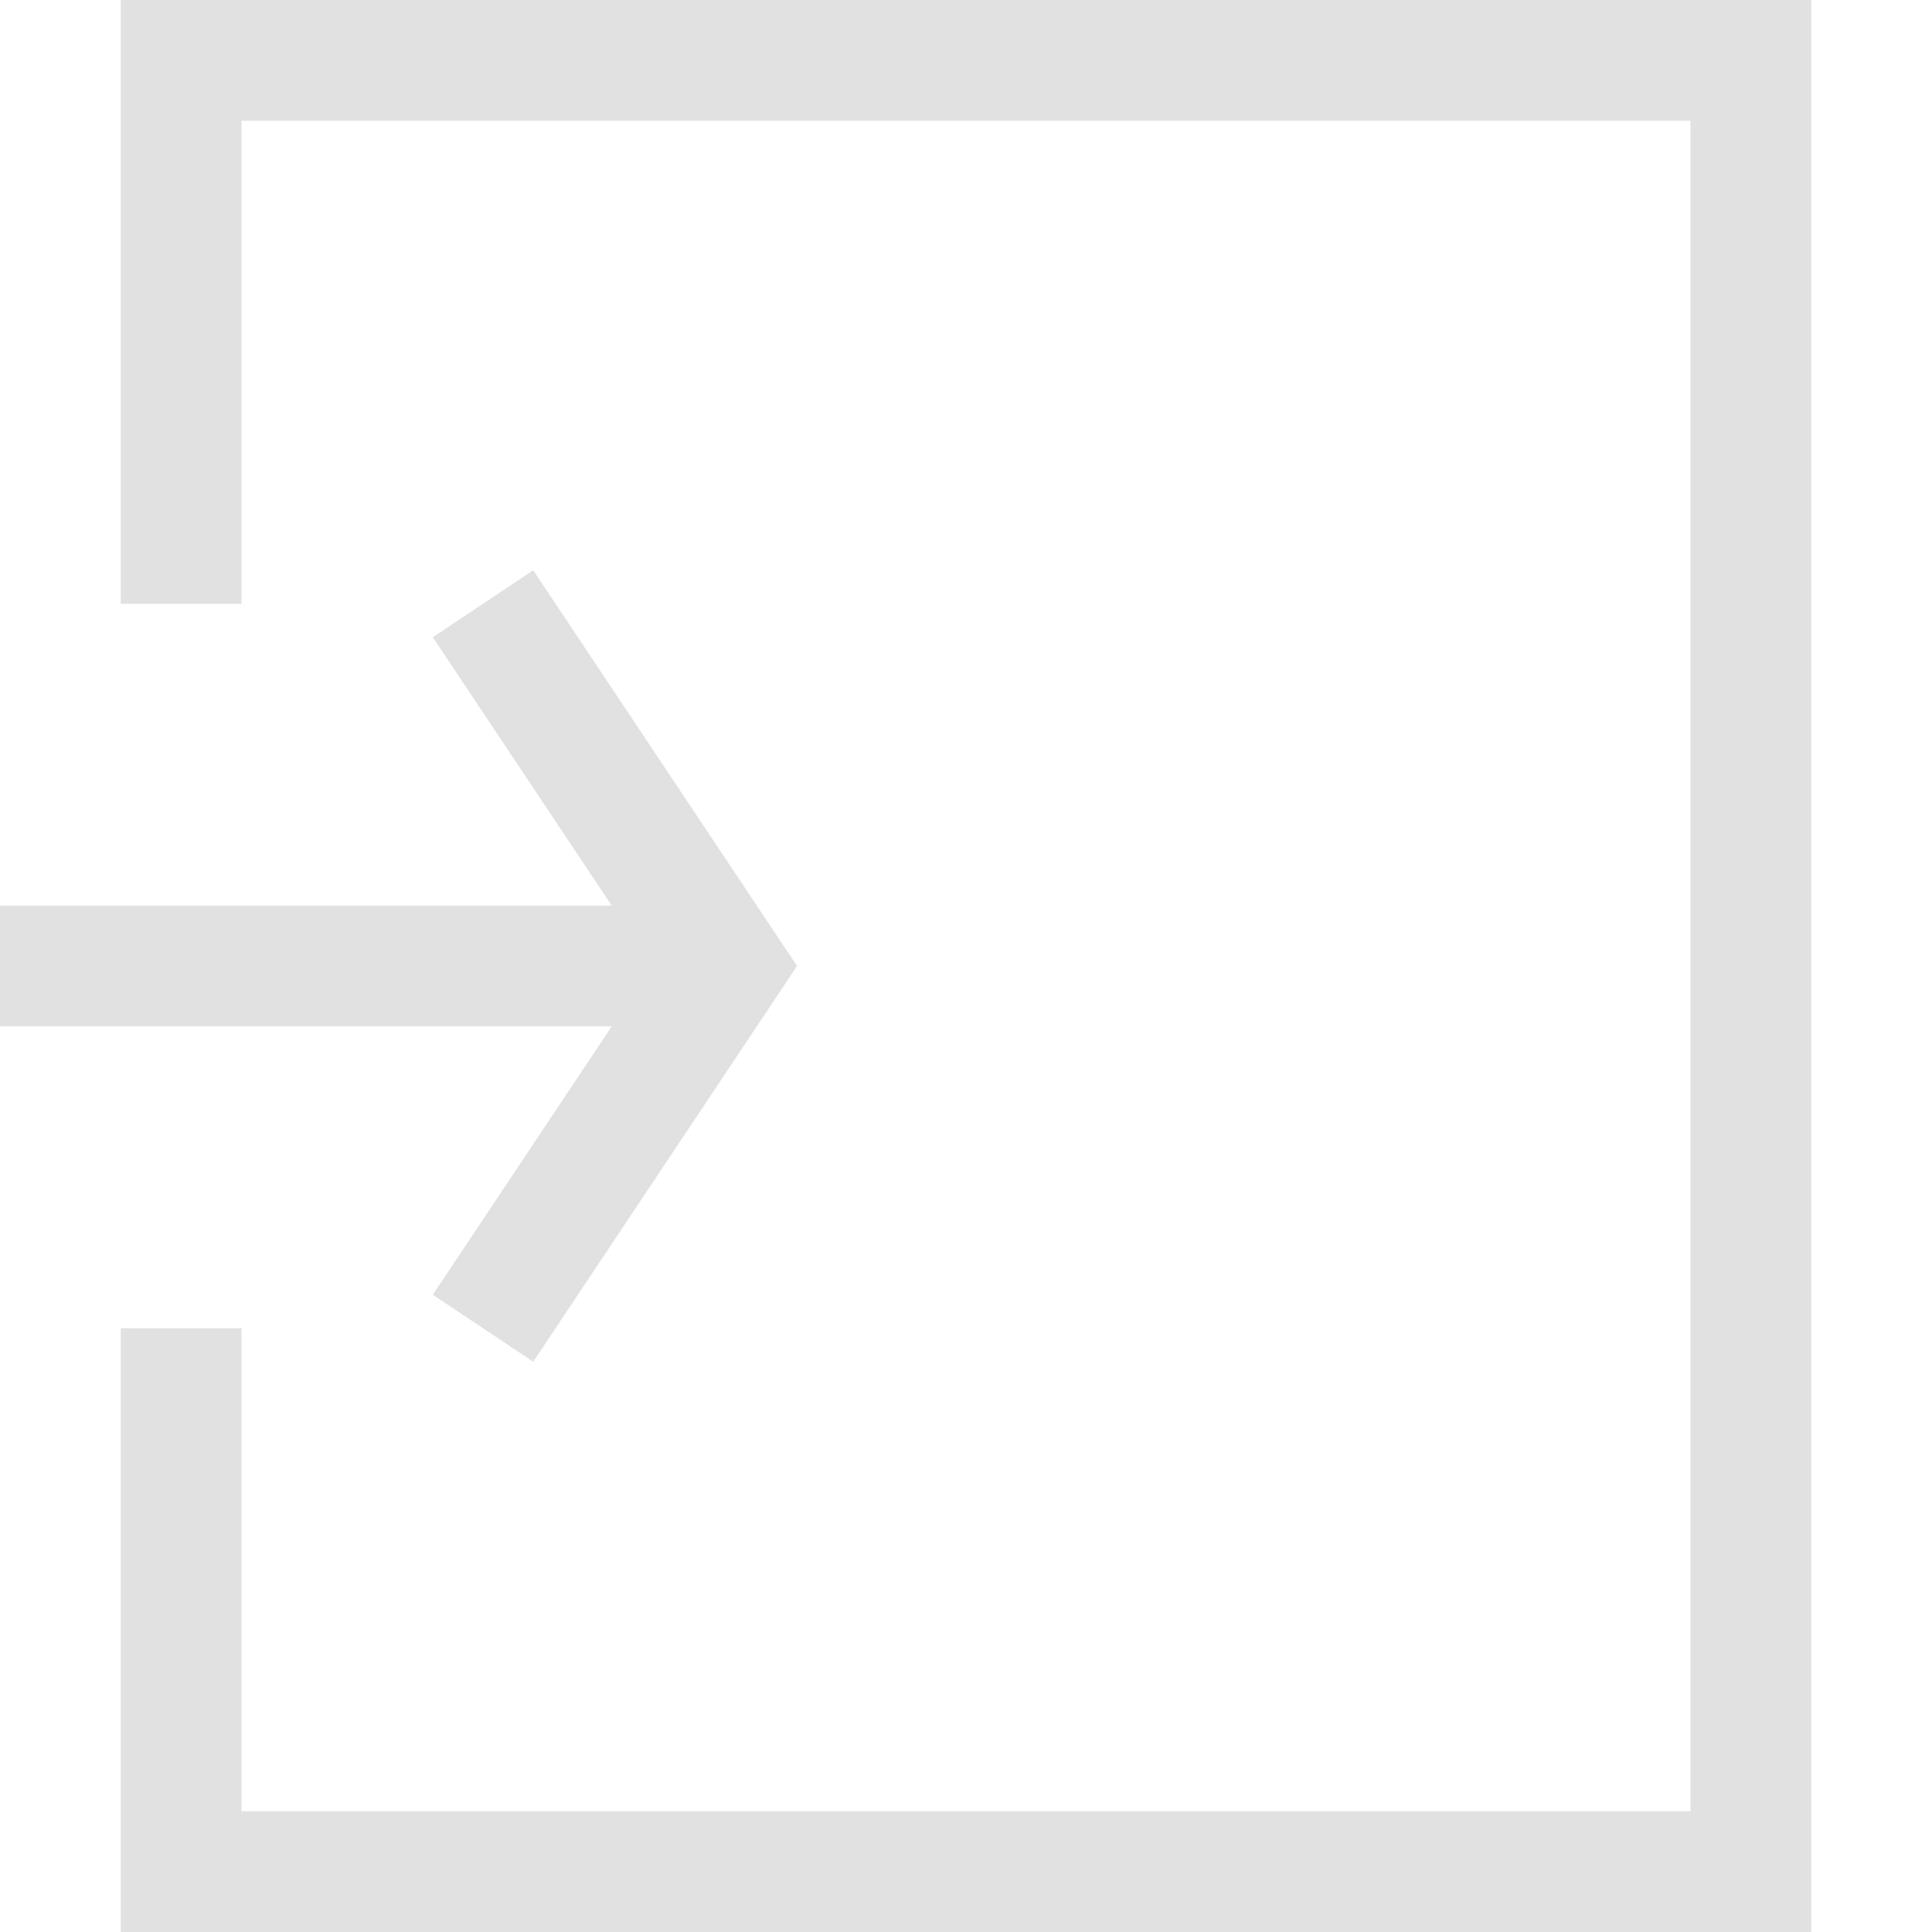 <svg width="16" height="16" viewBox="0 0 16 16" fill="none" xmlns="http://www.w3.org/2000/svg">
<path d="M1.5 11V15.5H14.5V0.5H1.5V5" stroke="#E1E1E1"/>
<path d="M0 8H6" stroke="#E1E1E1"/>
<path d="M4 5L6 8L4 11" stroke="#E1E1E1"/>
</svg>

